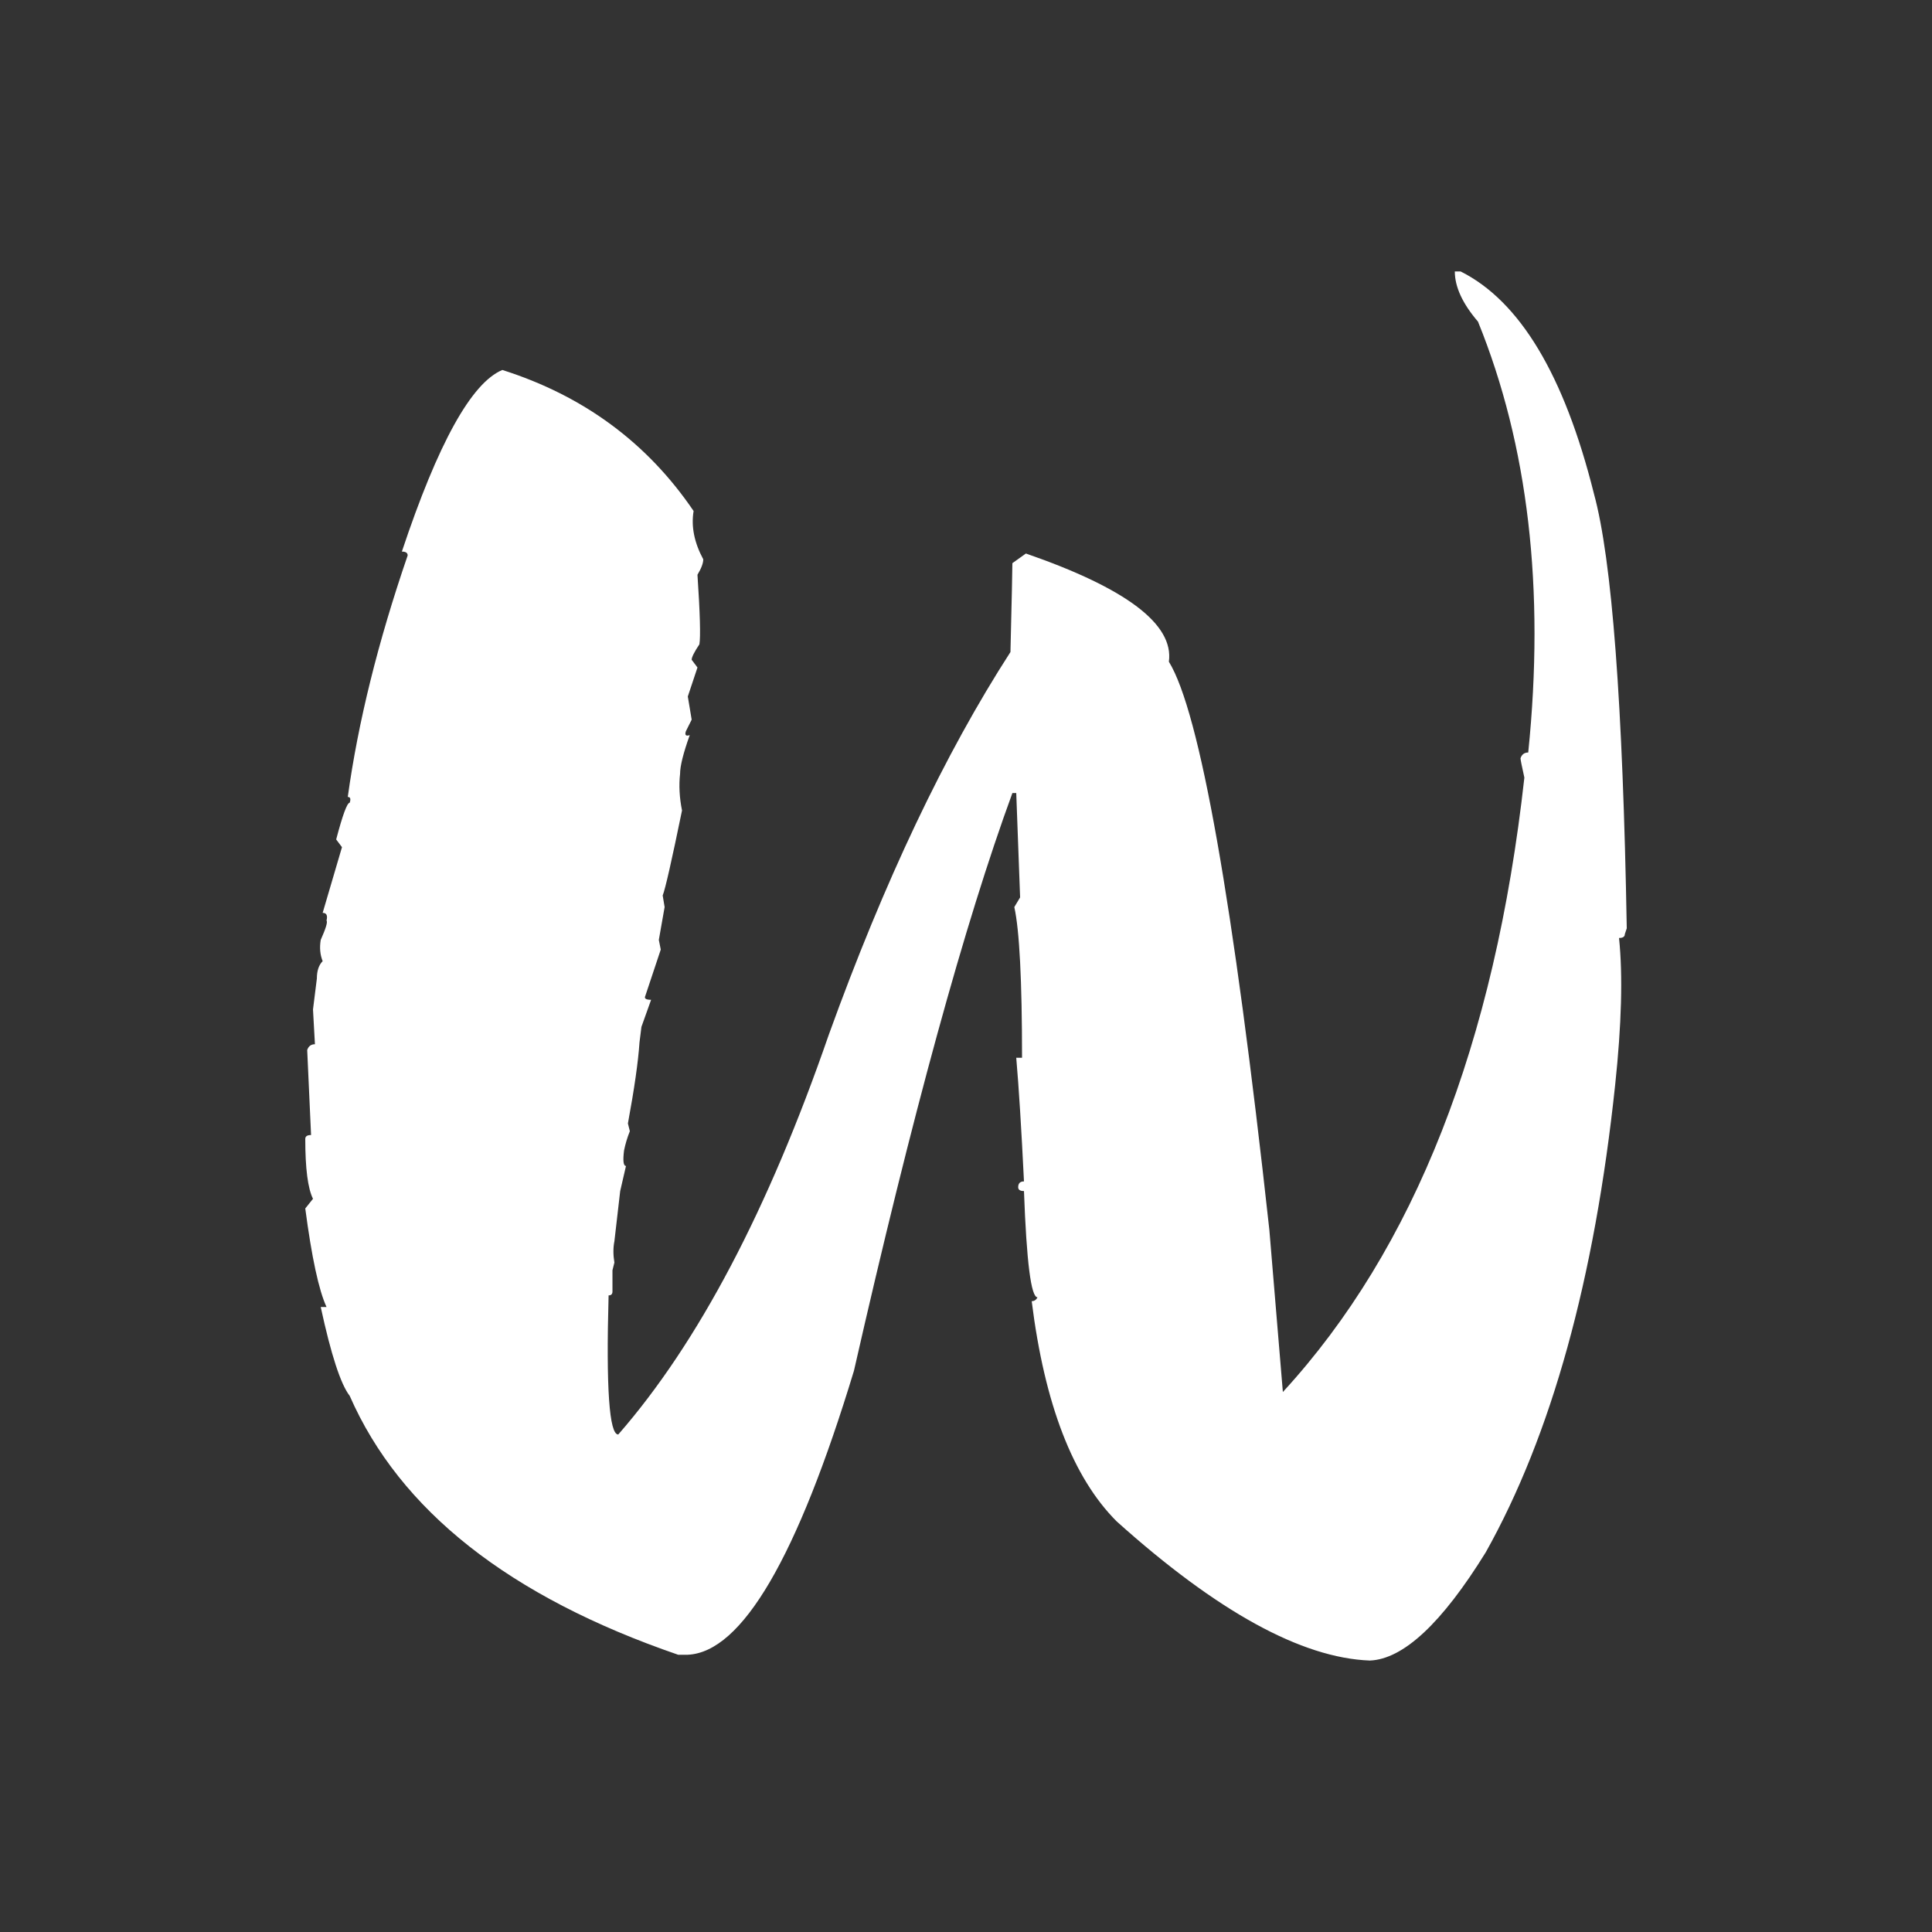 <?xml version="1.0" encoding="UTF-8"?>
<!-- Created with Inkscape (http://www.inkscape.org/) -->
<svg width="512" height="512" version="1.1" viewBox="0 0 512 512" xmlns="http://www.w3.org/2000/svg">
 <rect x="0" y="0" width="512" height="512" fill="#333333" stroke="none"/>
 <path d="m385.54 71.936h1.536q23.552 11.776 35.328 58.88 7.168 26.112 8.704 115.2l-0.512 1.536q0 1.024-1.536 1.024 1.536 14.848-1.024 38.912-8.192 77.312-34.304 123.9-17.408 28.16-30.72 28.672-27.136-1.024-67.072-36.864-17.408-17.408-22.528-58.368 1.024 0 1.536-1.024-2.56 0-3.584-28.16-1.536 0-1.536-1.024 0-1.536 1.536-1.536-1.024-20.992-2.048-32.768h1.536q0-30.72-2.048-39.936l1.536-2.56-1.024-27.648h-1.024q-18.944 51.712-41.984 153.09-22.528 74.24-44.032 75.264h-2.56q-67.072-23.04-87.04-68.608-3.584-4.608-7.68-23.552h1.536q-3.072-6.656-5.632-26.112l2.048-2.56q-2.048-4.096-2.048-15.872 0-1.024 1.536-1.024l-1.024-22.528q0.512-1.536 2.048-1.536l-0.512-9.216 1.024-8.192q0-3.072 1.536-4.608-1.024-2.56-0.512-5.632 2.048-4.608 1.536-5.12 0.512-2.048-1.024-2.048l5.12-17.408-1.536-2.048q2.56-9.728 3.584-9.728 0.512-1.536-0.512-1.536 4.096-29.696 15.872-64 0-1.024-1.536-1.024 14.336-43.008 26.624-48.128 32.256 10.24 50.688 37.376-1.024 6.144 2.56 12.8 0 1.536-1.536 4.096 1.024 15.36 0.512 18.432-2.048 3.072-2.048 4.096l1.536 2.048-2.56 7.68 1.024 6.144-1.536 3.072q-0.512 1.536 1.024 1.024-2.56 7.168-2.56 10.24-0.512 4.608 0.512 9.728-4.096 19.968-5.12 22.528l0.512 3.072-1.536 8.704 0.512 2.56-4.096 12.288q-0.512 1.024 1.536 1.024l-2.56 7.168-0.512 4.096q-0.512 7.68-3.072 21.504l0.512 2.048q-1.024 2.56-1.536 5.12-0.512 4.096 0.512 4.096l-1.536 6.656-1.536 13.312q-0.512 2.56 0 5.632l-0.512 2.048v5.632q0 1.024-1.024 1.024-1.024 36.864 2.56 36.864 31.744-36.352 55.808-105.98 22.016-60.928 48.128-101.38 0.512-20.992 0.512-23.552l3.584-2.56q39.936 13.824 37.888 28.672 12.288 19.968 26.624 150.53l3.584 43.008q52.224-56.832 64-162.82-1.024-4.608-1.024-5.12 0.512-1.536 2.048-1.536 6.656-65.024-13.312-114.18-6.144-7.168-6.144-13.312z" fill="#ffffff" stroke-width="40.891" aria-label="W"/>
</svg>
